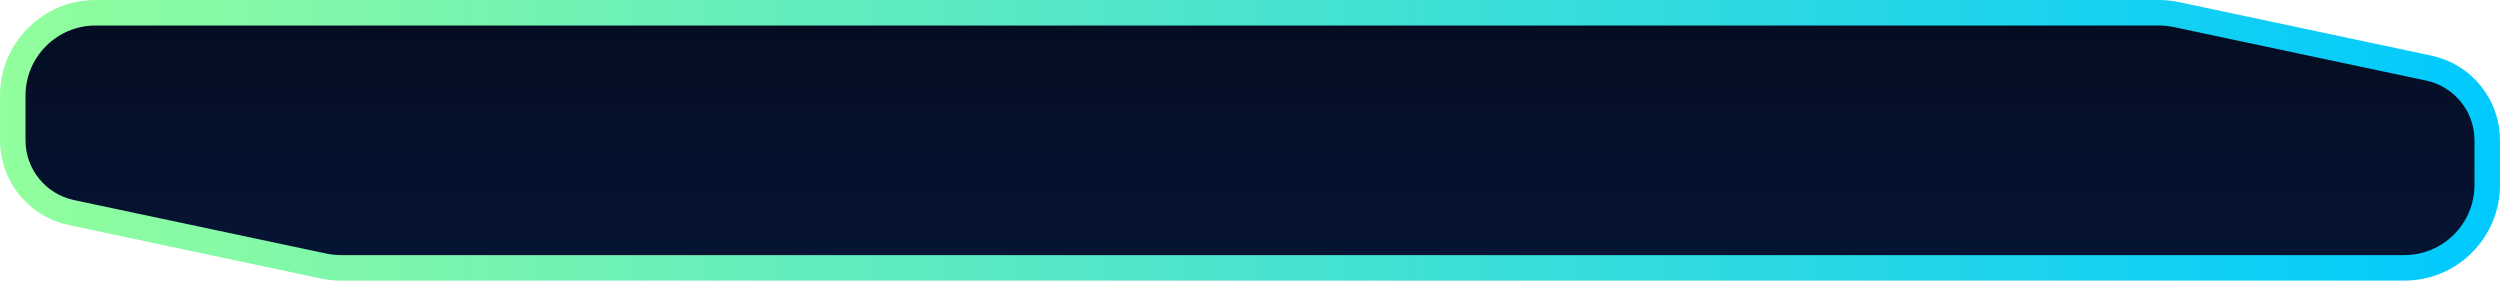 <svg width="392" height="44" viewBox="0 0 392 44" fill="none" xmlns="http://www.w3.org/2000/svg">
<path d="M2 15C2 7.82 7.82 2 15 2H338.54C339.446 2 340.35 2.095 341.236 2.283L380.824 10.675C386.174 11.809 390 16.532 390 22V29C390 36.18 384.18 42 377 42H53.46C52.554 42 51.65 41.905 50.764 41.717L11.176 33.325C5.826 32.191 2 27.468 2 22V15Z" fill="url(#paint0_linear_653_12)" stroke="url(#paint1_linear_653_12)" stroke-width="4"/>
<defs>
<linearGradient id="paint0_linear_653_12" x1="196" y1="0" x2="196" y2="44" gradientUnits="userSpaceOnUse">
<stop stop-color="#040C20"/>
<stop offset="1" stop-color="#061536"/>
</linearGradient>
<linearGradient id="paint1_linear_653_12" x1="0" y1="21.821" x2="392" y2="21.821" gradientUnits="userSpaceOnUse">
<stop stop-color="#92FE9D"/>
<stop offset="1" stop-color="#00C9FF"/>
</linearGradient>
</defs>
</svg>
